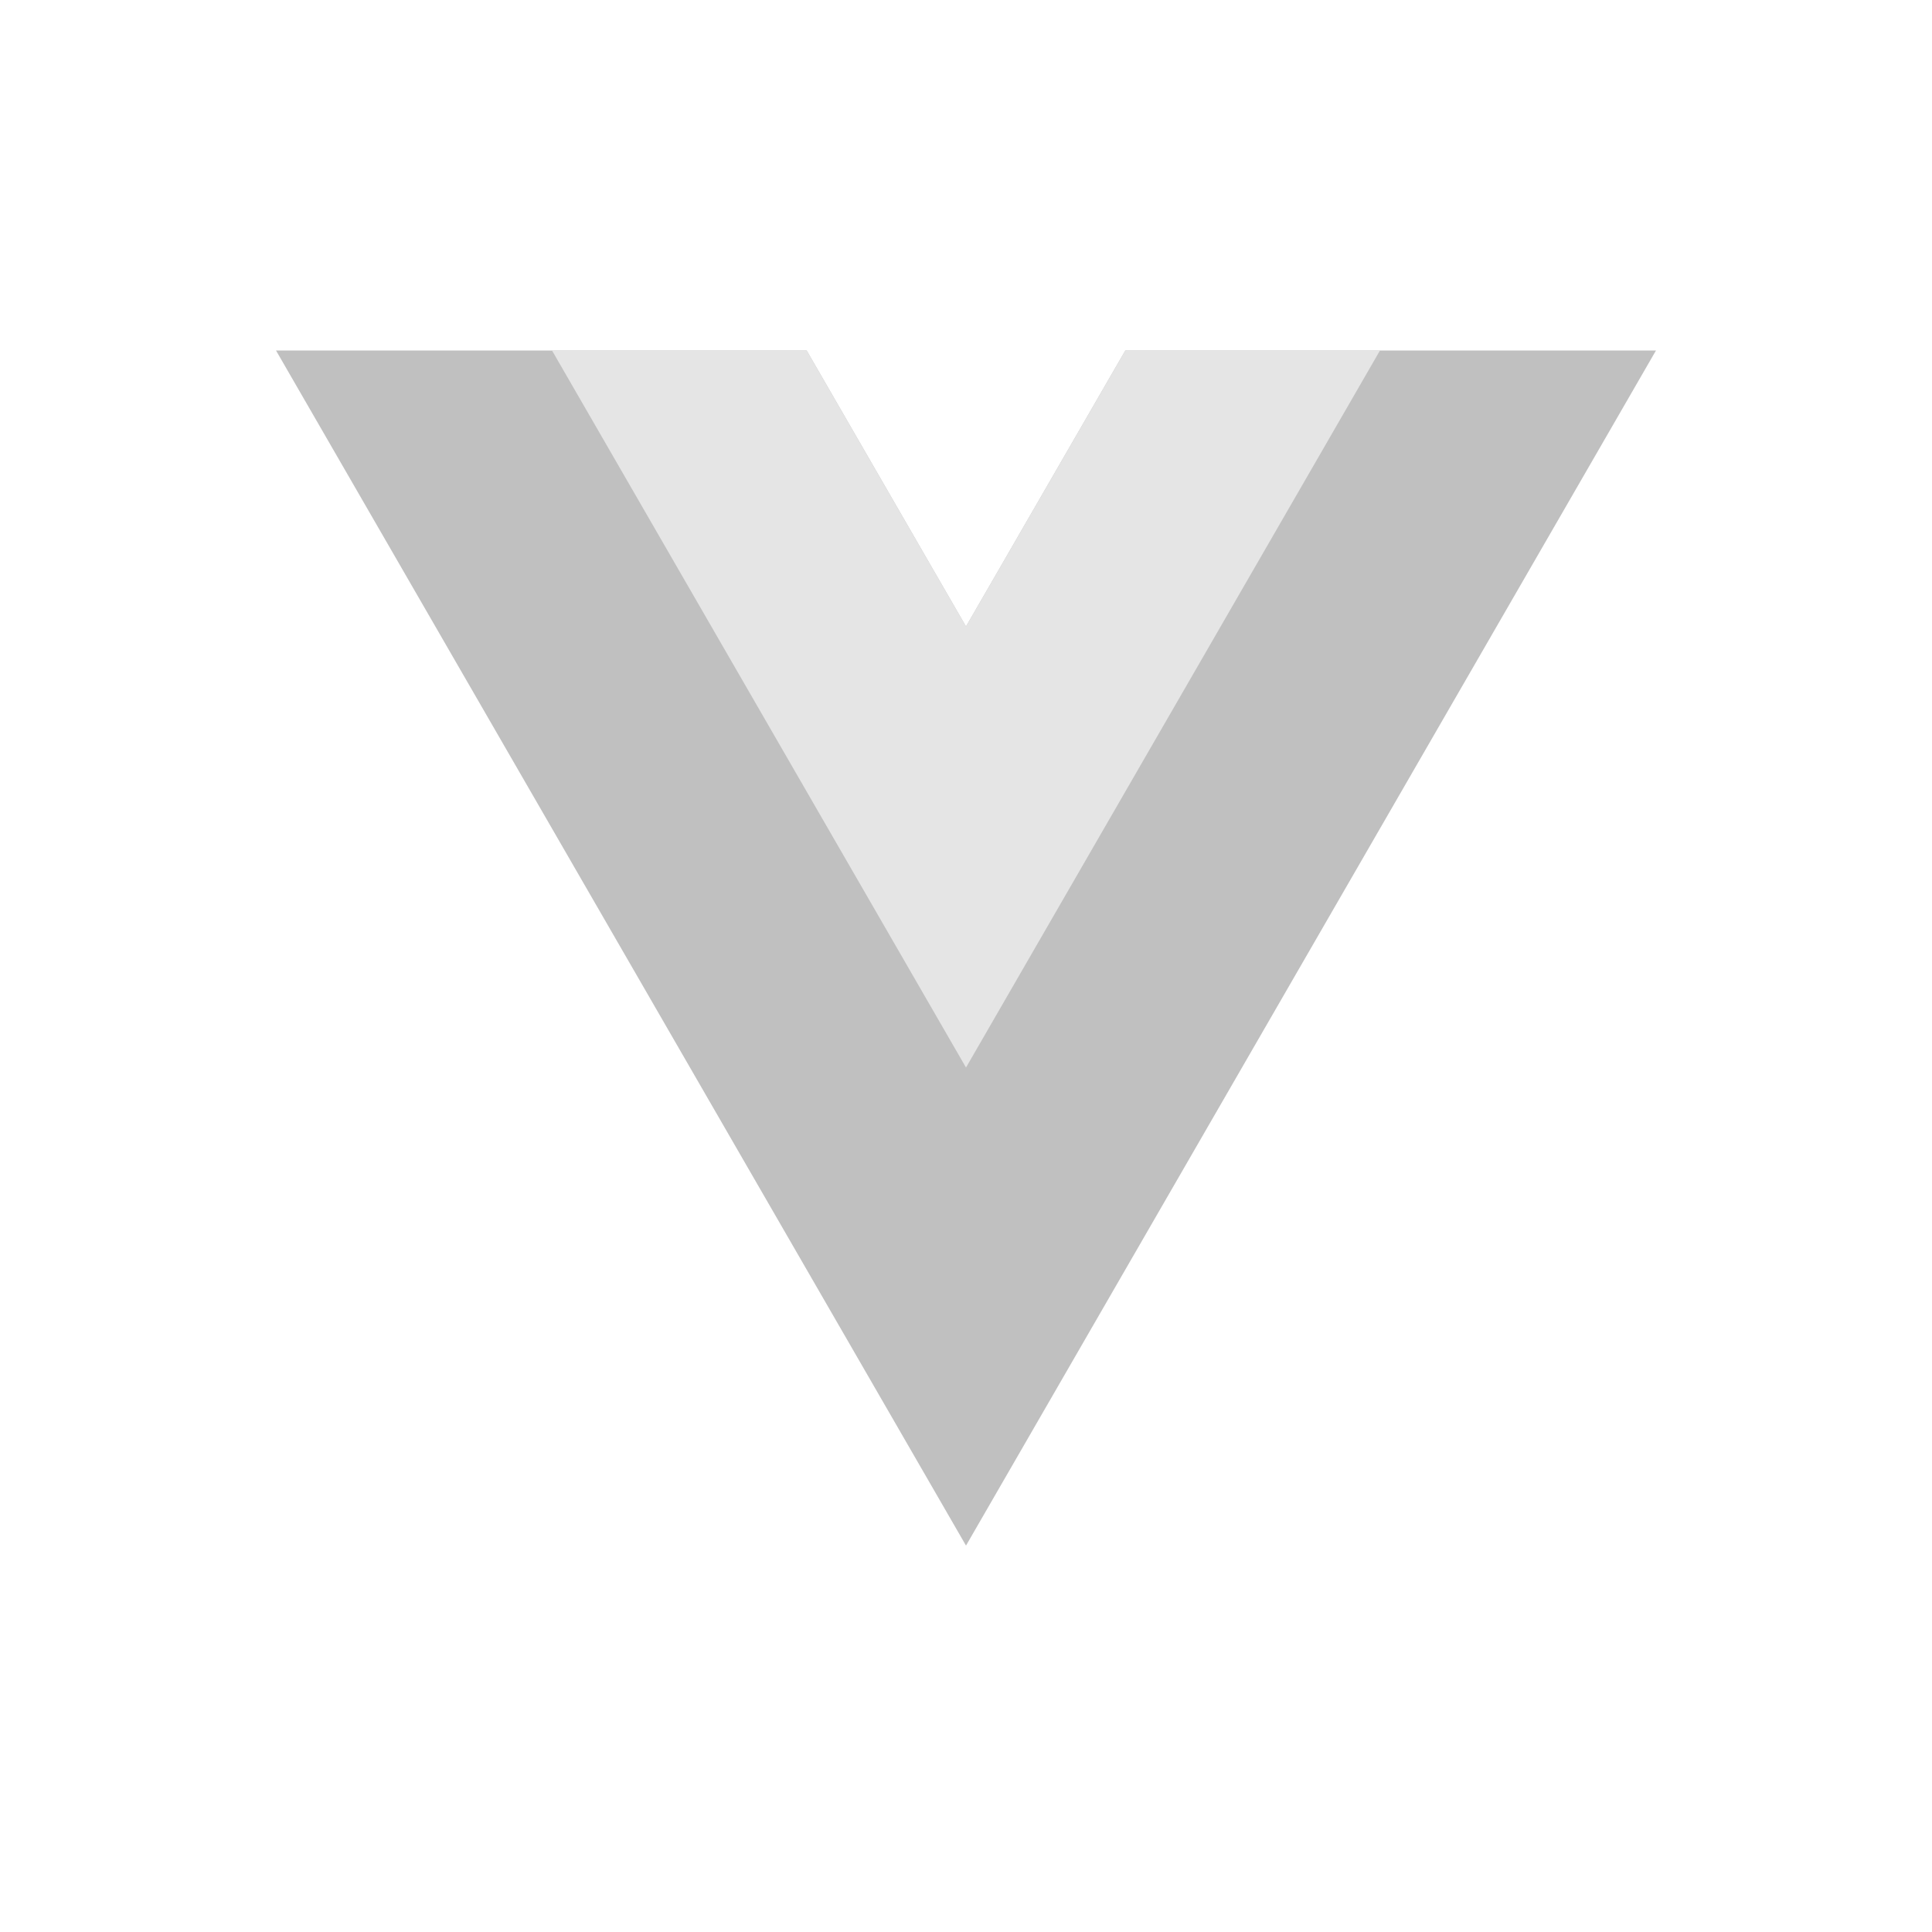 <svg width="70" height="70" viewBox="0 0 70 70" fill="none" xmlns="http://www.w3.org/2000/svg">
<path d="M40.773 12.698L35 22.698L29.227 12.698H10L35 56L60 12.698H40.773Z" fill="#C0C0C0"/>
<path d="M40.773 12.698L35 22.698L29.227 12.698H20L35 38.679L50 12.698H40.773Z" fill="#E5E5E5"/>
</svg>

